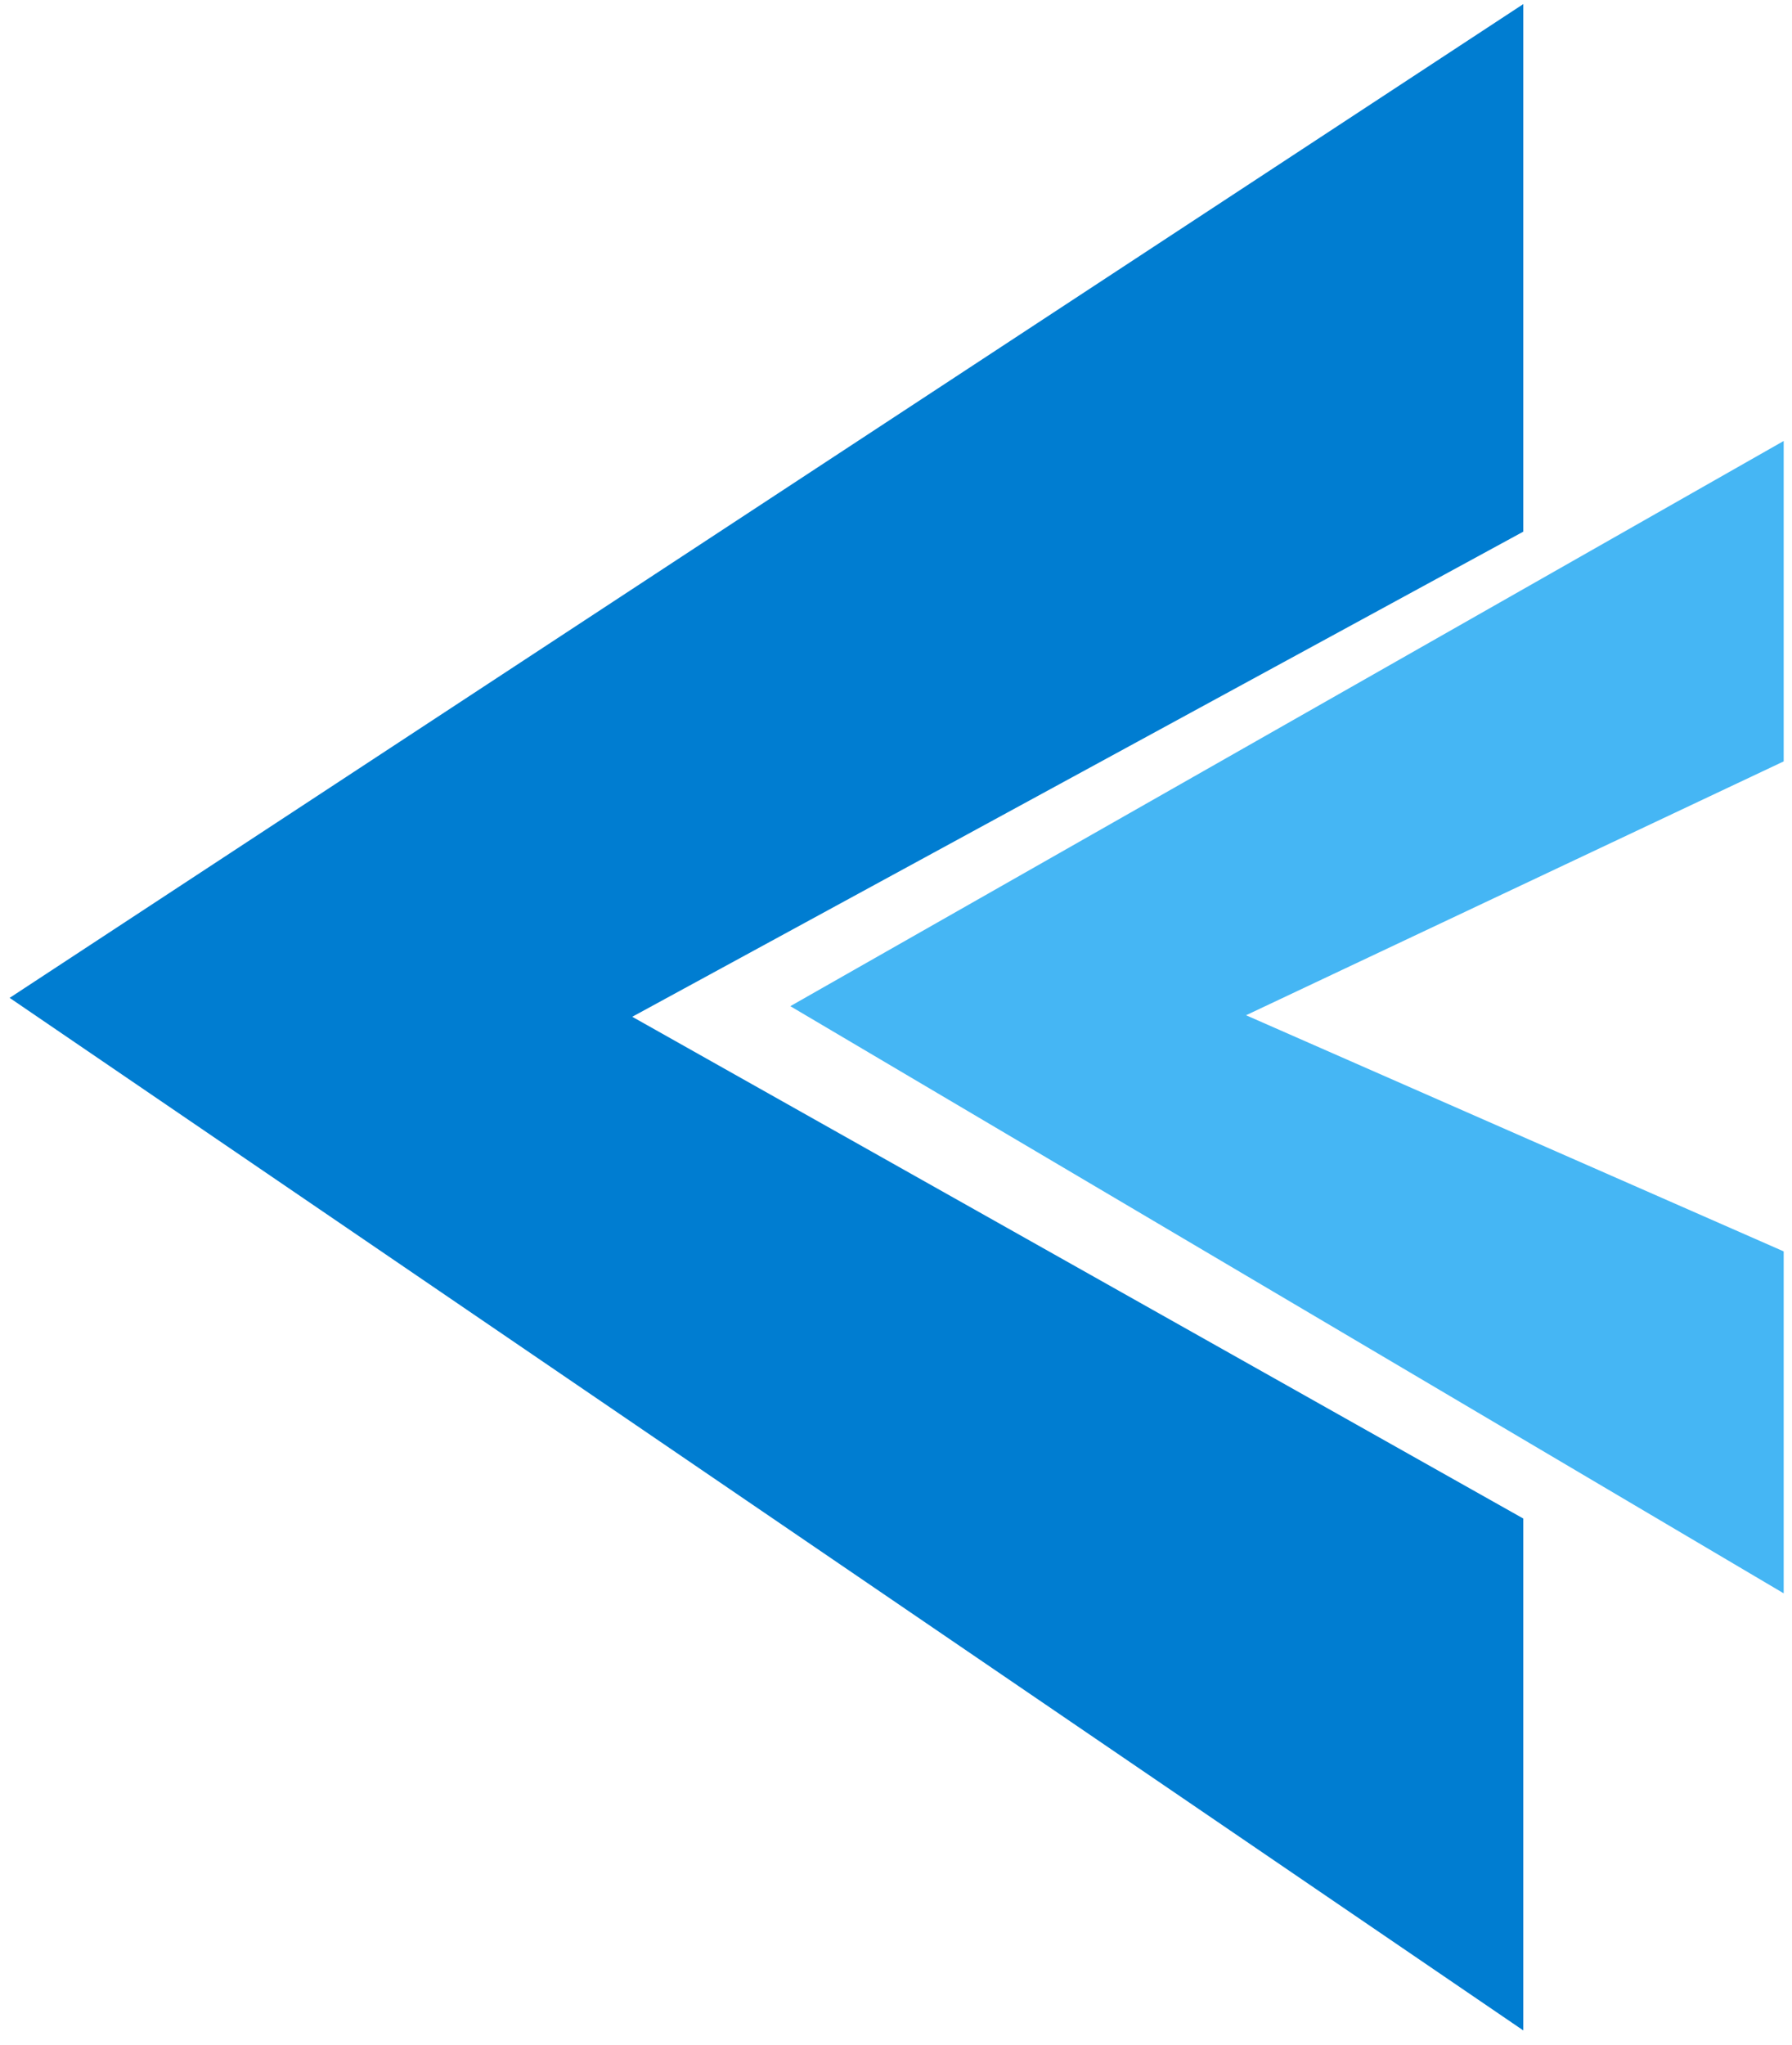 <?xml version="1.0" encoding="UTF-8"?>
<svg id="nav-left" xmlns="http://www.w3.org/2000/svg" version="1.1" viewBox="0 0 28.01 31.95">
  <!-- Generator: Adobe Illustrator 29.5.1, SVG Export Plug-In . SVG Version: 2.1.0 Build 141)  -->
  <polygon id="inner" points="27.38 7.75 13.35 15.73 27.38 24.02 27.38 19.88 18.27 15.88 27.38 11.58 27.38 7.75" fill="#45b6f4" stroke="#45b6f4" stroke-miterlimit="10"/>
  <polygon id="outer" points="23.31 .99 1.05 15.6 23.31 30.78 23.31 24.02 8.85 15.88 23.31 8.01 23.31 .99" fill="#007dd1" stroke="#007dd1" stroke-miterlimit="10"/>
</svg>
